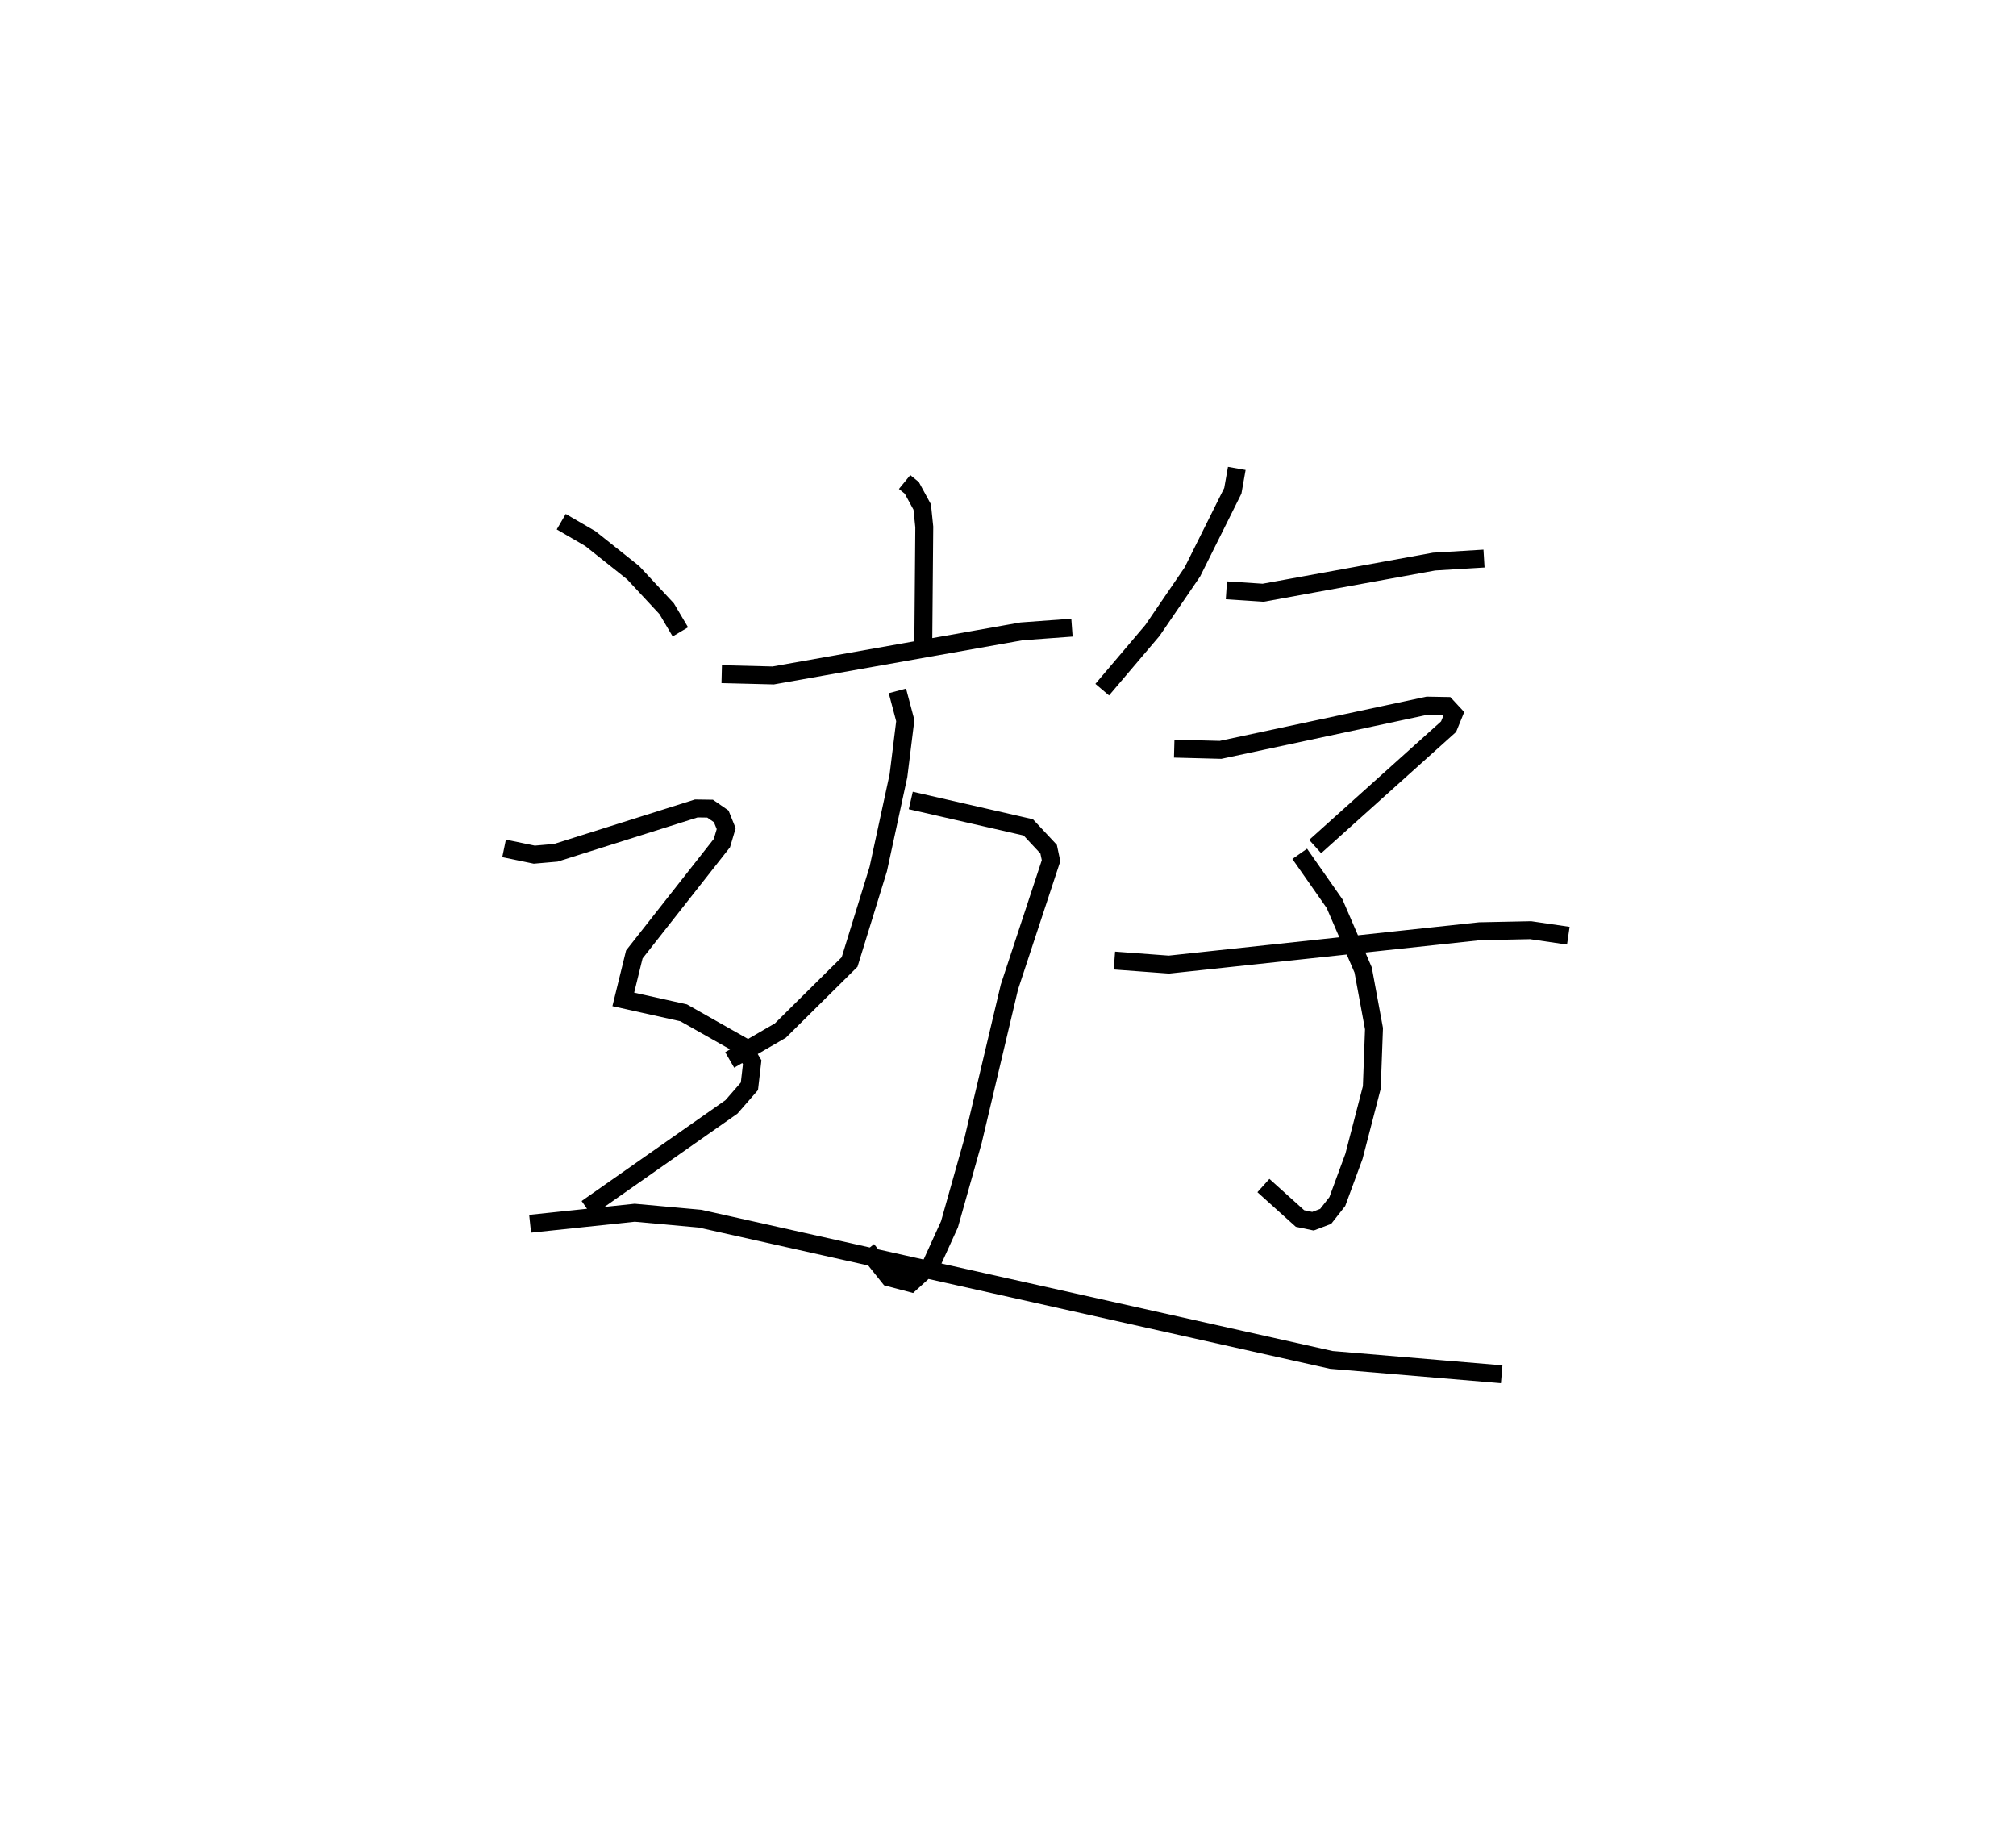 <?xml version="1.0" encoding="utf-8" ?>
<svg baseProfile="full" height="101.727" version="1.1" width="112.57" xmlns="http://www.w3.org/2000/svg" xmlns:ev="http://www.w3.org/2001/xml-events" xmlns:xlink="http://www.w3.org/1999/xlink"><defs /><rect fill="white" height="101.727" width="112.57" x="0" y="0" /><path d="M25,25 m0.0,0.0 m25.512,1.91 l0.403,0.329 0.58,1.066 l0.115,1.113 -0.055,6.475 m-11.256,1.744 l2.874,0.072 13.869,-2.462 l2.814,-0.206 m-9,9.648 l6.561,1.502 1.136,1.216 l0.136,0.644 -2.325,7.051 l-2.033,8.587 -1.314,4.661 l-1.021,2.243 -1.146,1.04 l-1.198,-0.318 -1.237,-1.546 m1.694,-31.198 l0.44,1.659 -0.381,3.077 l-1.127,5.207 -1.602,5.193 l-3.864,3.827 -2.831,1.641 m28.316,-33.025 l-0.221,1.249 -2.259,4.532 l-2.23,3.266 -2.805,3.305 m6.934,-5.546 l2.052,0.136 9.544,-1.739 l2.789,-0.169 m-17.299,10.612 l2.586,0.068 11.557,-2.471 l1.054,0.019 0.414,0.447 l-0.29,0.71 -7.449,6.693 m-0.863,0.407 l1.944,2.778 1.597,3.703 l0.606,3.278 -0.122,3.284 l-0.995,3.84 -0.931,2.528 l-0.65,0.828 -0.709,0.27 l-0.724,-0.151 -2.044,-1.84 m-8.32,-12.562 l3.041,0.226 17.348,-1.862 l2.85,-0.059 2.107,0.308 m-56.234,-23.113 l1.627,0.945 2.387,1.901 l1.873,2.014 0.765,1.291 m-9.844,12.088 l1.688,0.35 1.203,-0.105 l7.841,-2.474 0.772,0.011 l0.622,0.43 0.277,0.687 l-0.239,0.804 -4.891,6.217 l-0.616,2.51 3.373,0.75 l3.294,1.863 0.53,0.896 l-0.155,1.343 -1.005,1.152 l-8.077,5.662 m-3.163,0.86 l5.842,-0.616 3.647,0.332 l35.249,7.885 9.514,0.803 " fill="none" stroke="black" stroke-width="1" /></svg>